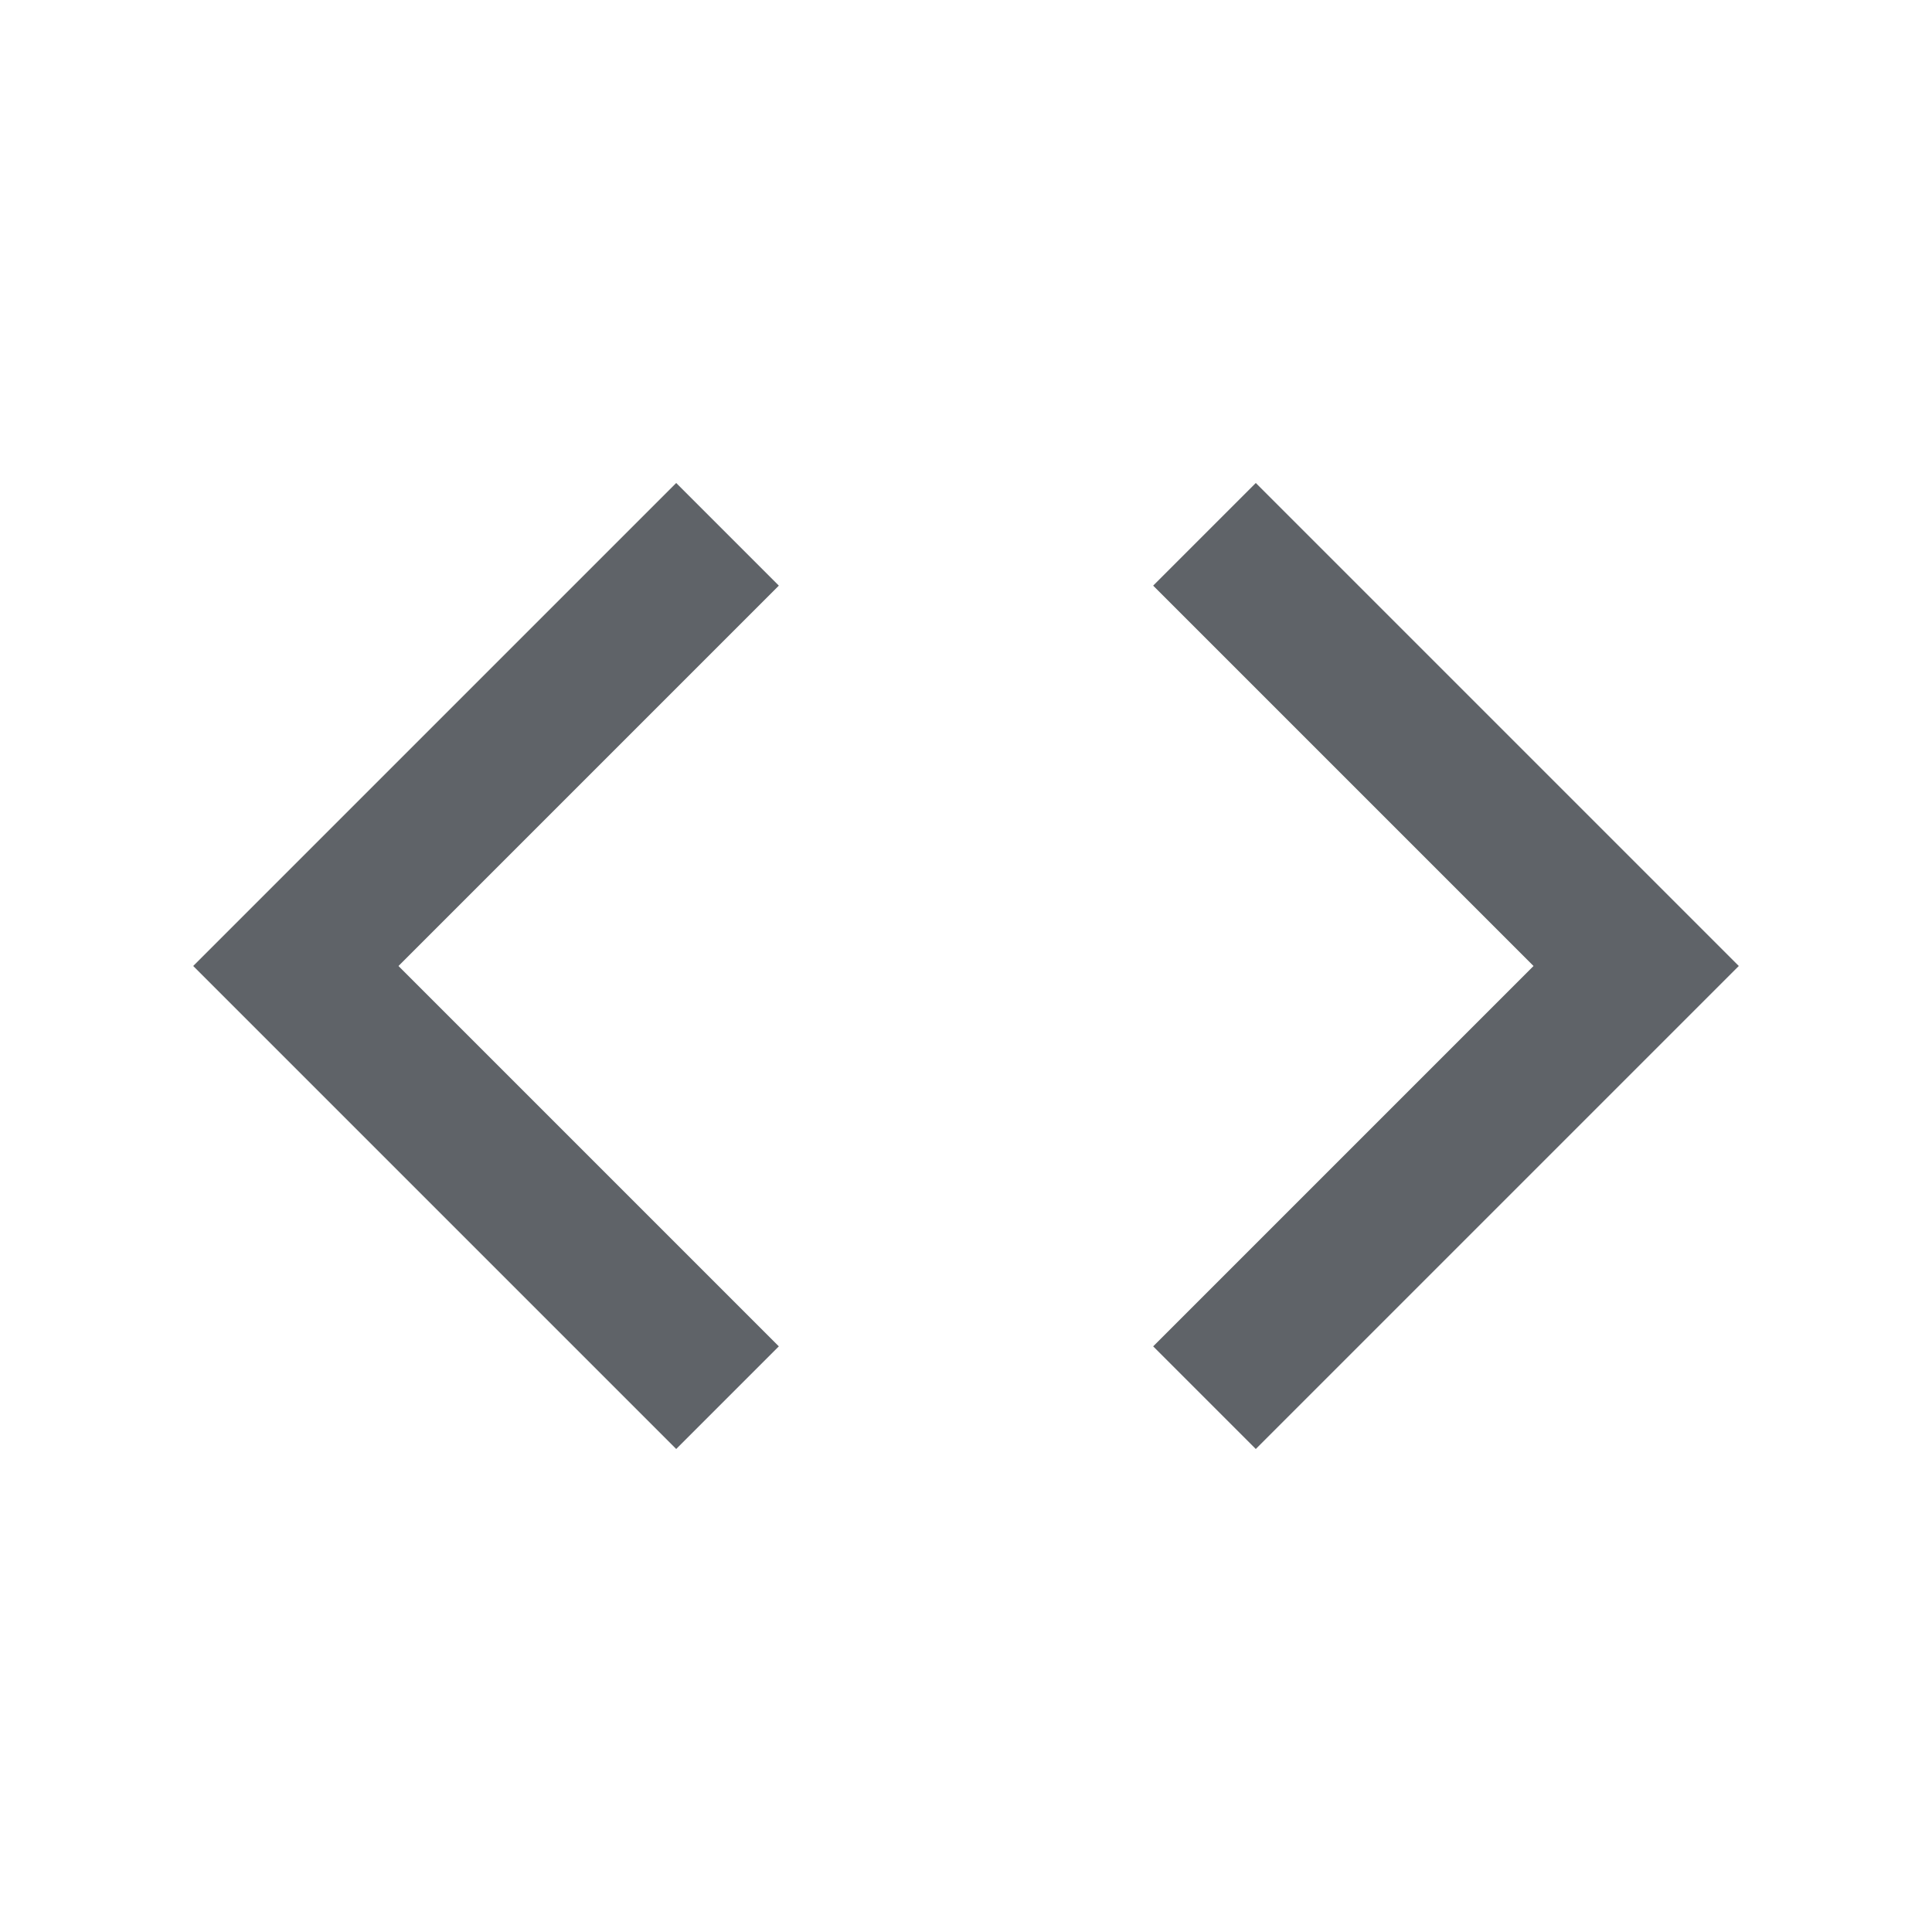 <svg xmlns="http://www.w3.org/2000/svg" height="20px" viewBox="0 -960 960 960" width="20px" fill="#5f6368"><path d="M336-240 96-480l240-240 51 51-189 189 189 189-51 51Zm288 0-51-51 189-189-189-189 51-51 240 240-240 240Z"/></svg>
